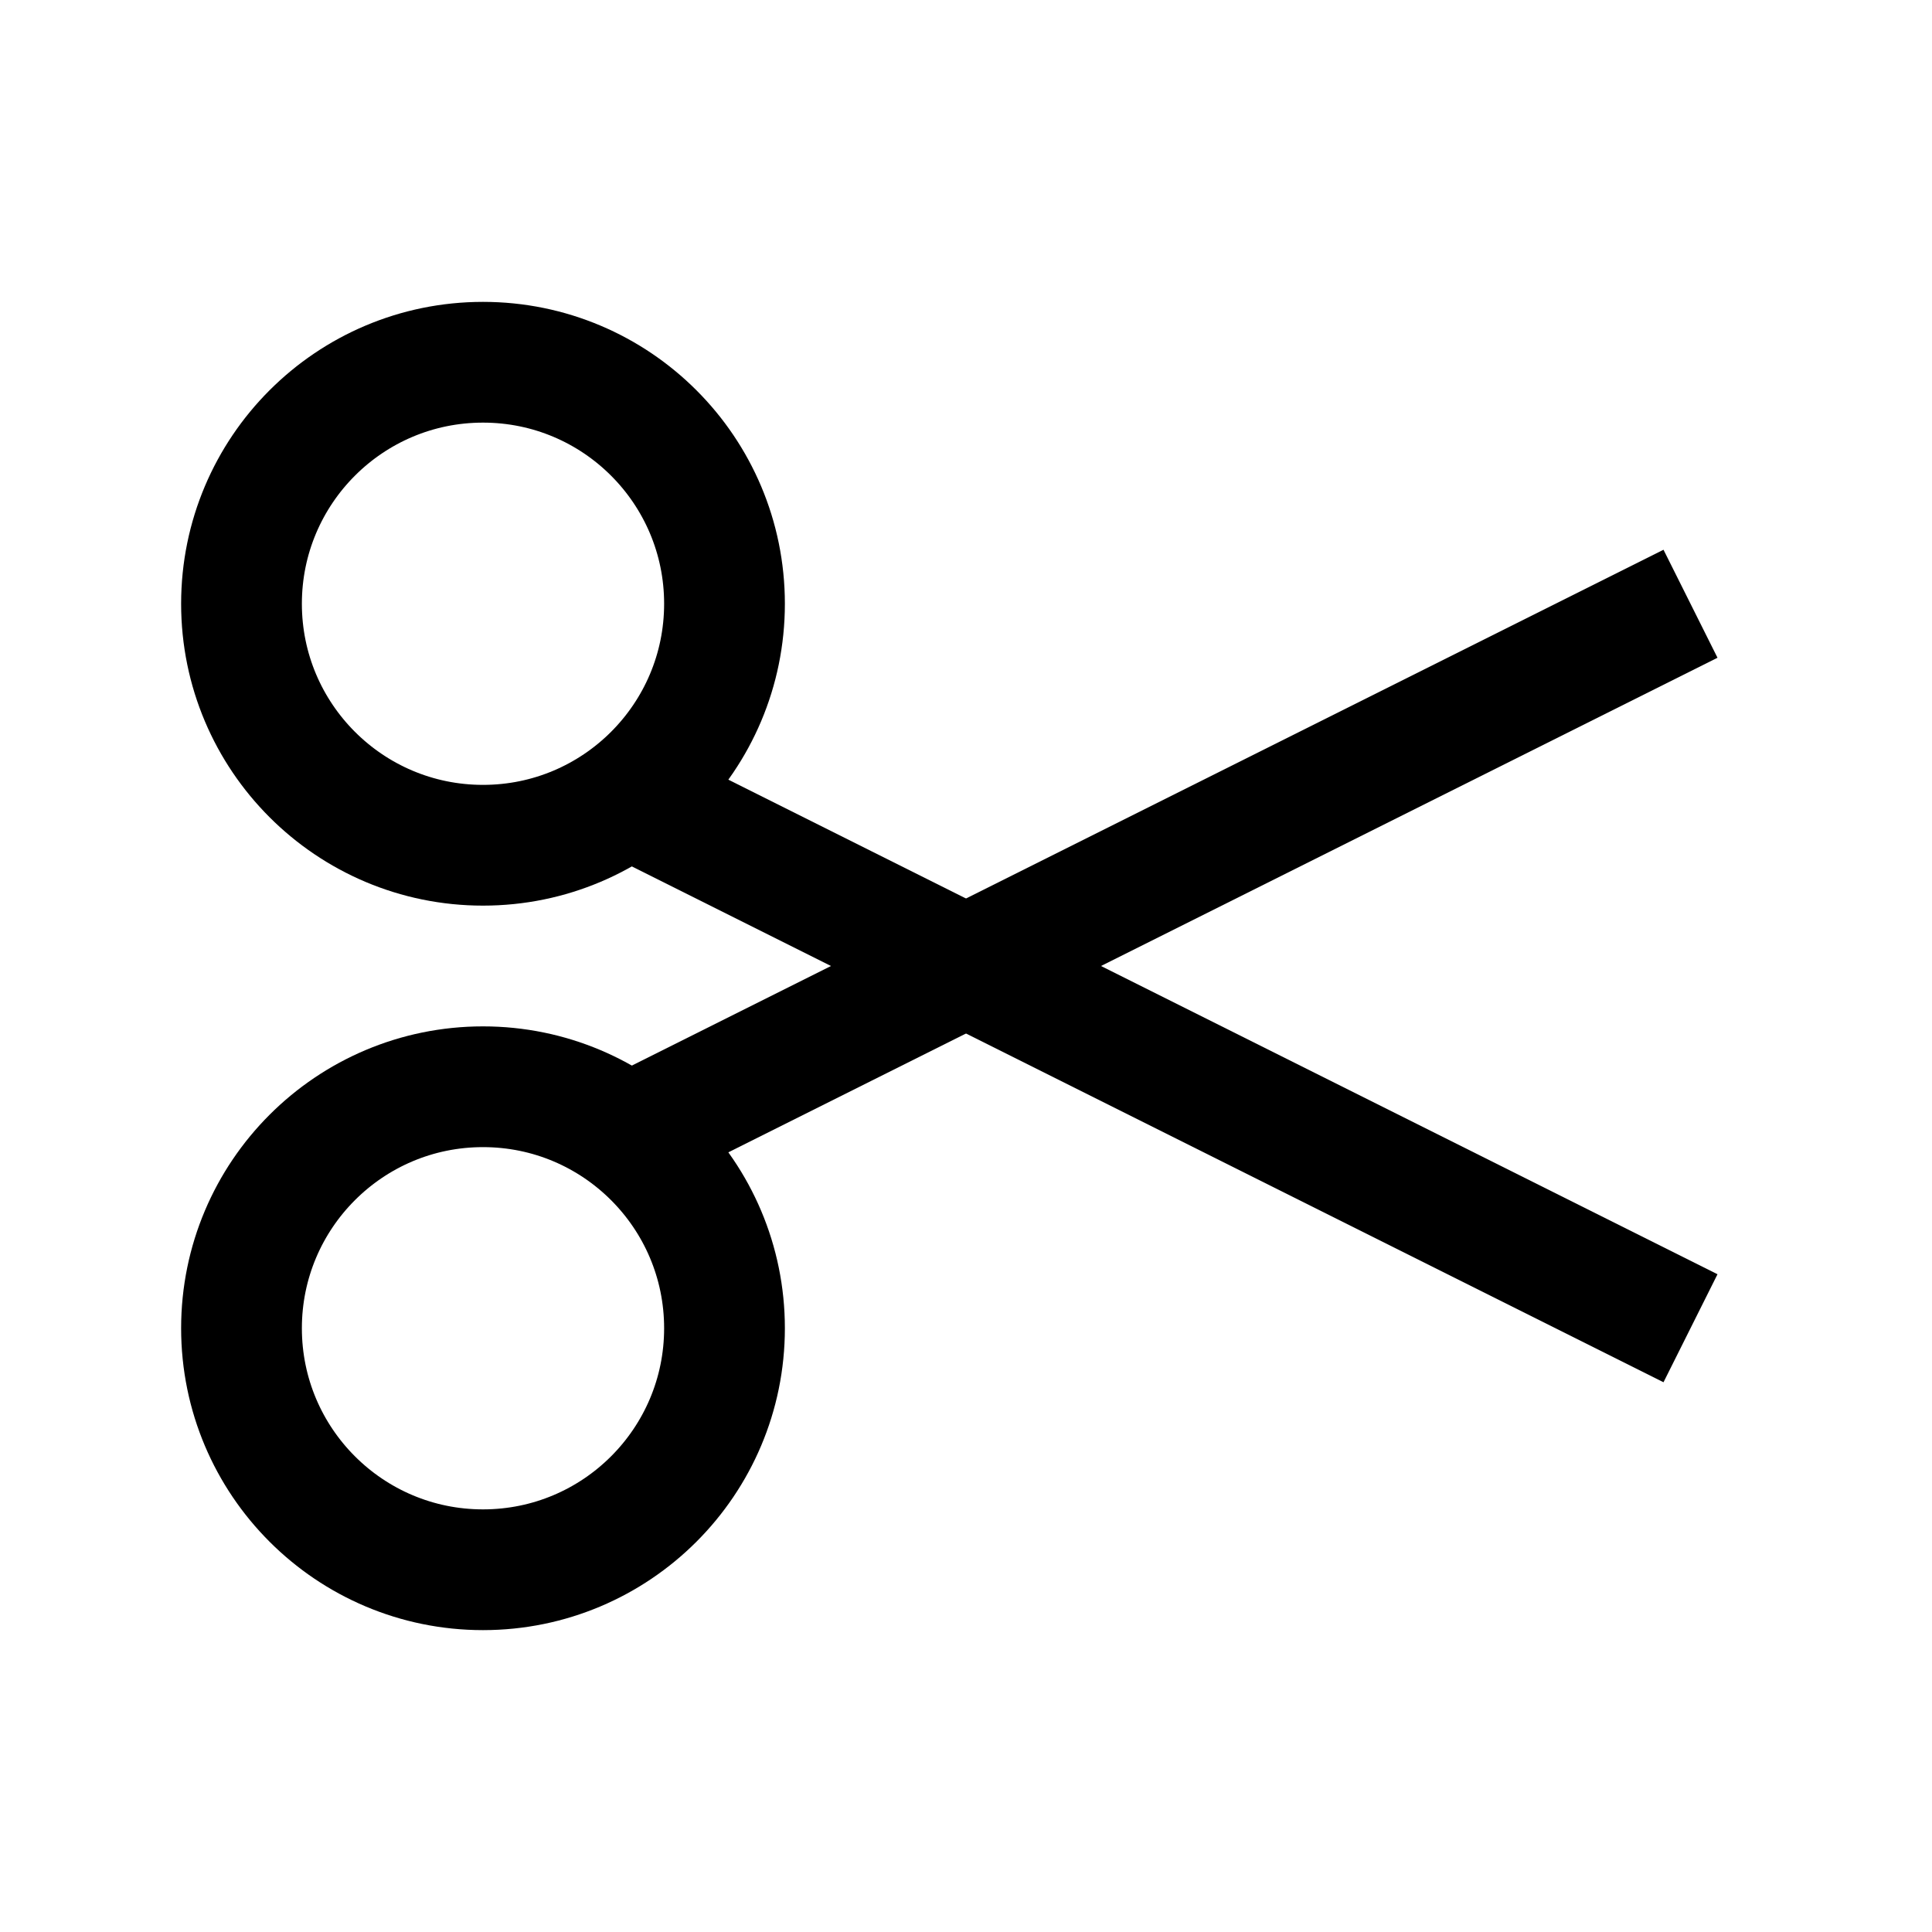 <svg id="Ebene_1" data-name="Ebene 1" xmlns="http://www.w3.org/2000/svg" viewBox="0 0 64 64"><title>small</title><circle cx="16" cy="20" r="8" style="fill:none;stroke:#000;stroke-miterlimit:10;stroke-width:4px"/><circle cx="16" cy="44" r="8" style="fill:none;stroke:#000;stroke-miterlimit:10;stroke-width:4px"/><line x1="20.8" y1="37.6" x2="56" y2="20" style="fill:none;stroke:#000;stroke-miterlimit:10;stroke-width:4px"/><line x1="20.8" y1="26.4" x2="56" y2="44" style="fill:none;stroke:#000;stroke-miterlimit:10;stroke-width:4px"/></svg>